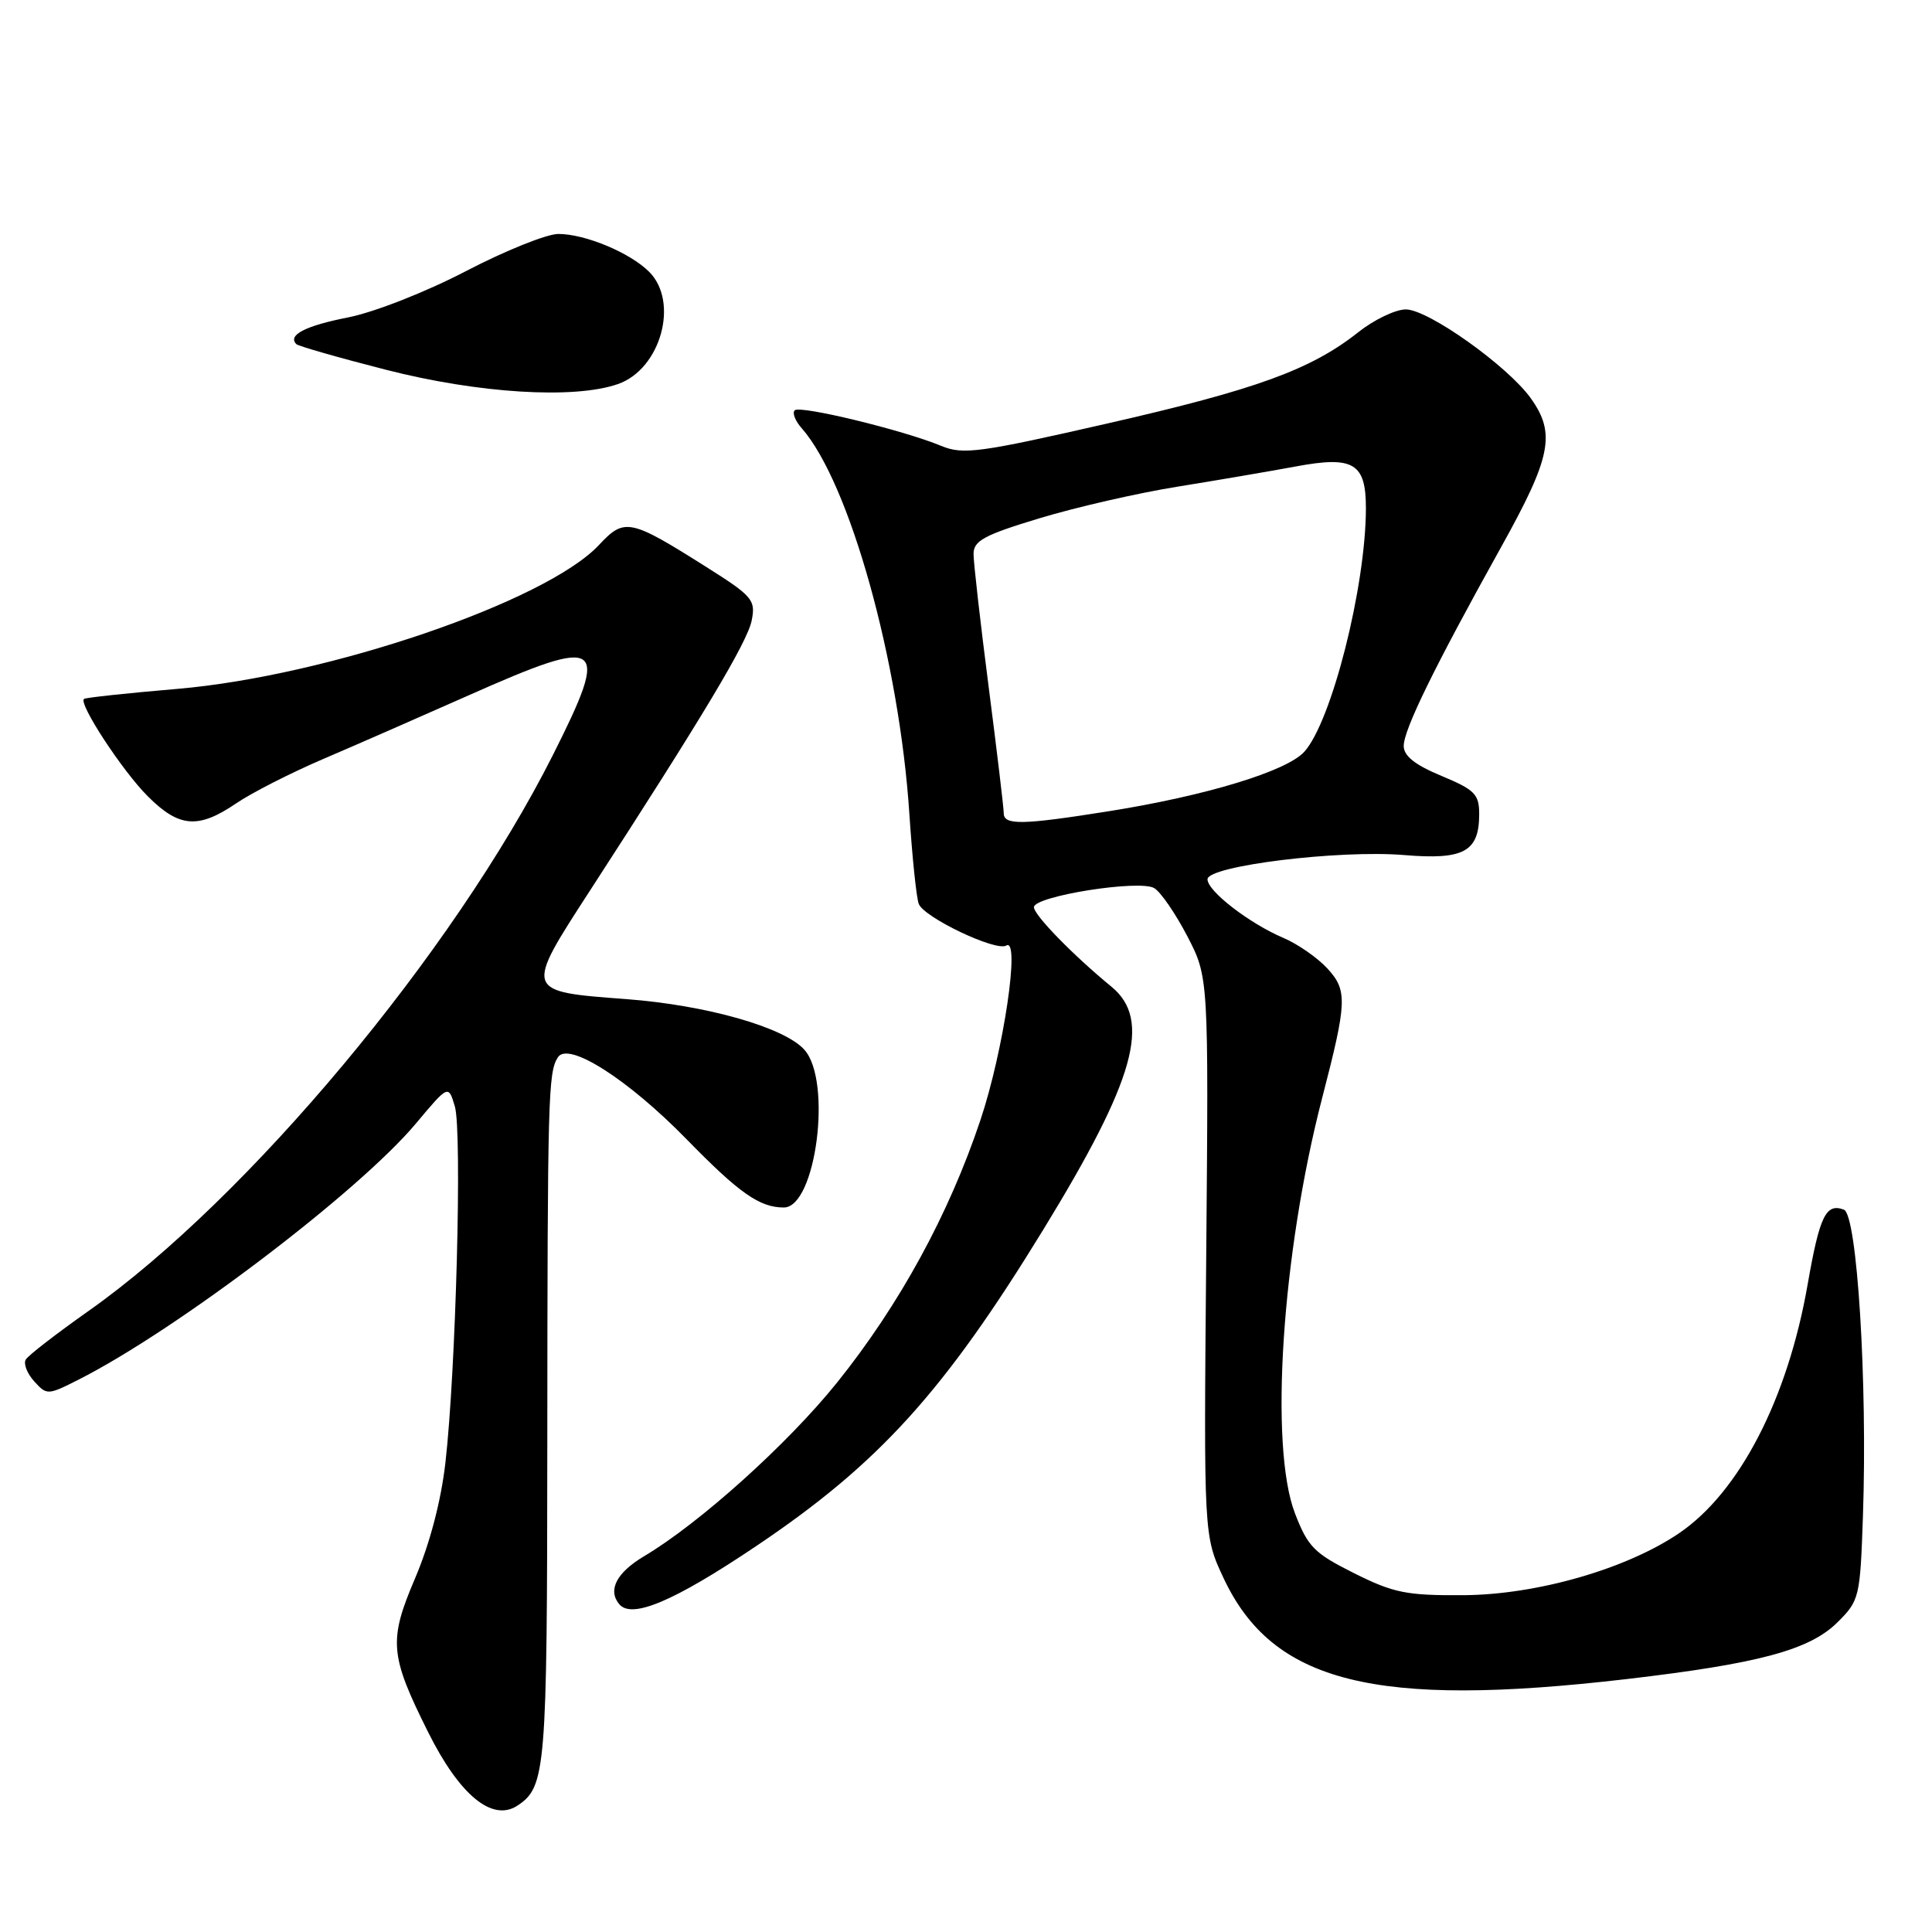 <?xml version="1.0" encoding="UTF-8" standalone="no"?>
<!DOCTYPE svg PUBLIC "-//W3C//DTD SVG 1.1//EN" "http://www.w3.org/Graphics/SVG/1.1/DTD/svg11.dtd" >
<svg xmlns="http://www.w3.org/2000/svg" xmlns:xlink="http://www.w3.org/1999/xlink" version="1.1" viewBox="0 0 256 256">
 <g >
 <path fill="currentColor"
d=" M 68.60 239.23 C 72.32 236.75 72.50 234.53 72.52 191.50 C 72.55 145.15 72.63 142.13 73.92 140.10 C 75.28 137.94 83.22 143.01 91.02 151.00 C 97.95 158.10 100.66 160.00 103.86 160.00 C 108.12 160.00 110.30 143.20 106.57 139.08 C 103.89 136.11 93.59 133.19 83.01 132.39 C 69.42 131.37 69.45 131.47 78.22 117.94 C 93.13 94.94 99.03 85.09 99.60 82.23 C 100.15 79.50 99.74 79.01 93.56 75.11 C 83.47 68.74 82.75 68.59 79.37 72.21 C 72.36 79.71 43.44 89.58 23.50 91.28 C 16.90 91.84 11.33 92.44 11.13 92.61 C 10.37 93.22 16.22 102.16 19.59 105.52 C 23.73 109.66 26.26 109.87 31.28 106.46 C 33.33 105.06 38.50 102.43 42.76 100.60 C 47.02 98.78 55.71 94.97 62.09 92.14 C 79.98 84.20 80.91 84.86 73.25 100.07 C 60.10 126.17 32.85 158.80 11.76 173.69 C 7.51 176.69 3.75 179.59 3.42 180.14 C 3.08 180.68 3.58 181.98 4.52 183.02 C 6.20 184.88 6.32 184.88 10.37 182.83 C 23.31 176.30 47.55 157.90 55.12 148.86 C 59.42 143.73 59.42 143.73 60.27 146.61 C 61.25 149.90 60.41 181.68 59.02 193.81 C 58.44 198.90 56.95 204.56 54.98 209.18 C 51.48 217.39 51.64 219.32 56.72 229.50 C 60.91 237.91 65.26 241.47 68.60 239.23 Z  M 215.51 222.49 C 233.07 220.44 239.79 218.63 243.48 214.96 C 246.38 212.08 246.48 211.66 246.85 200.87 C 247.46 183.11 246.08 160.97 244.33 160.29 C 241.95 159.38 241.11 161.11 239.53 170.15 C 236.89 185.33 230.49 197.72 222.50 203.15 C 215.53 207.89 203.66 211.31 193.93 211.37 C 186.38 211.42 184.67 211.08 179.43 208.46 C 174.13 205.81 173.30 204.97 171.58 200.50 C 168.18 191.61 169.85 166.10 175.19 145.50 C 178.51 132.70 178.56 131.24 175.87 128.31 C 174.56 126.90 171.95 125.08 170.06 124.28 C 165.53 122.35 160.00 118.08 160.00 116.51 C 160.00 114.73 177.47 112.58 186.06 113.30 C 193.97 113.96 196.00 112.86 196.00 107.87 C 196.00 105.24 195.42 104.65 191.00 102.81 C 187.49 101.35 186.00 100.17 186.00 98.84 C 186.00 96.68 190.07 88.37 198.89 72.52 C 205.55 60.56 206.17 57.45 202.85 52.79 C 199.81 48.52 189.25 41.00 186.28 41.00 C 184.91 41.00 182.07 42.36 179.98 44.02 C 173.71 48.98 166.48 51.61 146.71 56.12 C 129.72 60.00 127.61 60.28 124.71 59.08 C 119.71 57.00 105.99 53.67 105.30 54.37 C 104.96 54.71 105.37 55.78 106.23 56.74 C 112.57 63.95 119.18 87.62 120.50 107.91 C 120.88 113.63 121.43 118.97 121.74 119.77 C 122.43 121.57 131.99 126.12 133.34 125.29 C 135.22 124.13 132.98 139.26 129.91 148.42 C 125.73 160.91 119.19 172.89 110.92 183.19 C 104.43 191.28 92.69 201.85 85.34 206.21 C 81.70 208.38 80.50 210.69 82.05 212.56 C 83.71 214.56 89.32 212.18 100.19 204.87 C 116.46 193.94 125.08 184.43 138.28 162.87 C 150.41 143.06 152.63 135.14 147.27 130.74 C 142.23 126.61 137.00 121.25 137.00 120.21 C 137.00 118.74 151.00 116.52 152.94 117.68 C 153.80 118.19 155.77 121.06 157.33 124.06 C 160.15 129.50 160.15 129.50 159.83 166.50 C 159.50 203.50 159.50 203.50 162.13 209.11 C 168.64 222.98 182.16 226.37 215.51 222.49 Z  M 81.88 50.89 C 87.55 48.92 90.02 40.02 86.02 36.02 C 83.48 33.48 77.53 31.00 73.98 31.00 C 72.46 31.00 66.95 33.21 61.75 35.92 C 56.41 38.70 49.60 41.37 46.12 42.06 C 40.46 43.17 38.07 44.41 39.27 45.60 C 39.53 45.86 44.86 47.39 51.12 48.99 C 63.37 52.13 76.07 52.92 81.88 50.89 Z  M 133.00 107.75 C 133.00 107.06 132.10 99.53 131.00 91.00 C 129.90 82.47 129.00 74.56 129.00 73.41 C 129.00 71.65 130.38 70.90 137.75 68.67 C 142.56 67.21 150.78 65.33 156.00 64.49 C 161.22 63.65 168.29 62.44 171.69 61.81 C 179.36 60.38 181.00 61.36 180.99 67.37 C 180.97 77.76 176.44 95.63 172.82 99.62 C 170.49 102.19 159.84 105.43 147.00 107.48 C 135.44 109.32 133.00 109.37 133.00 107.75 Z "/>
</g>
</svg>